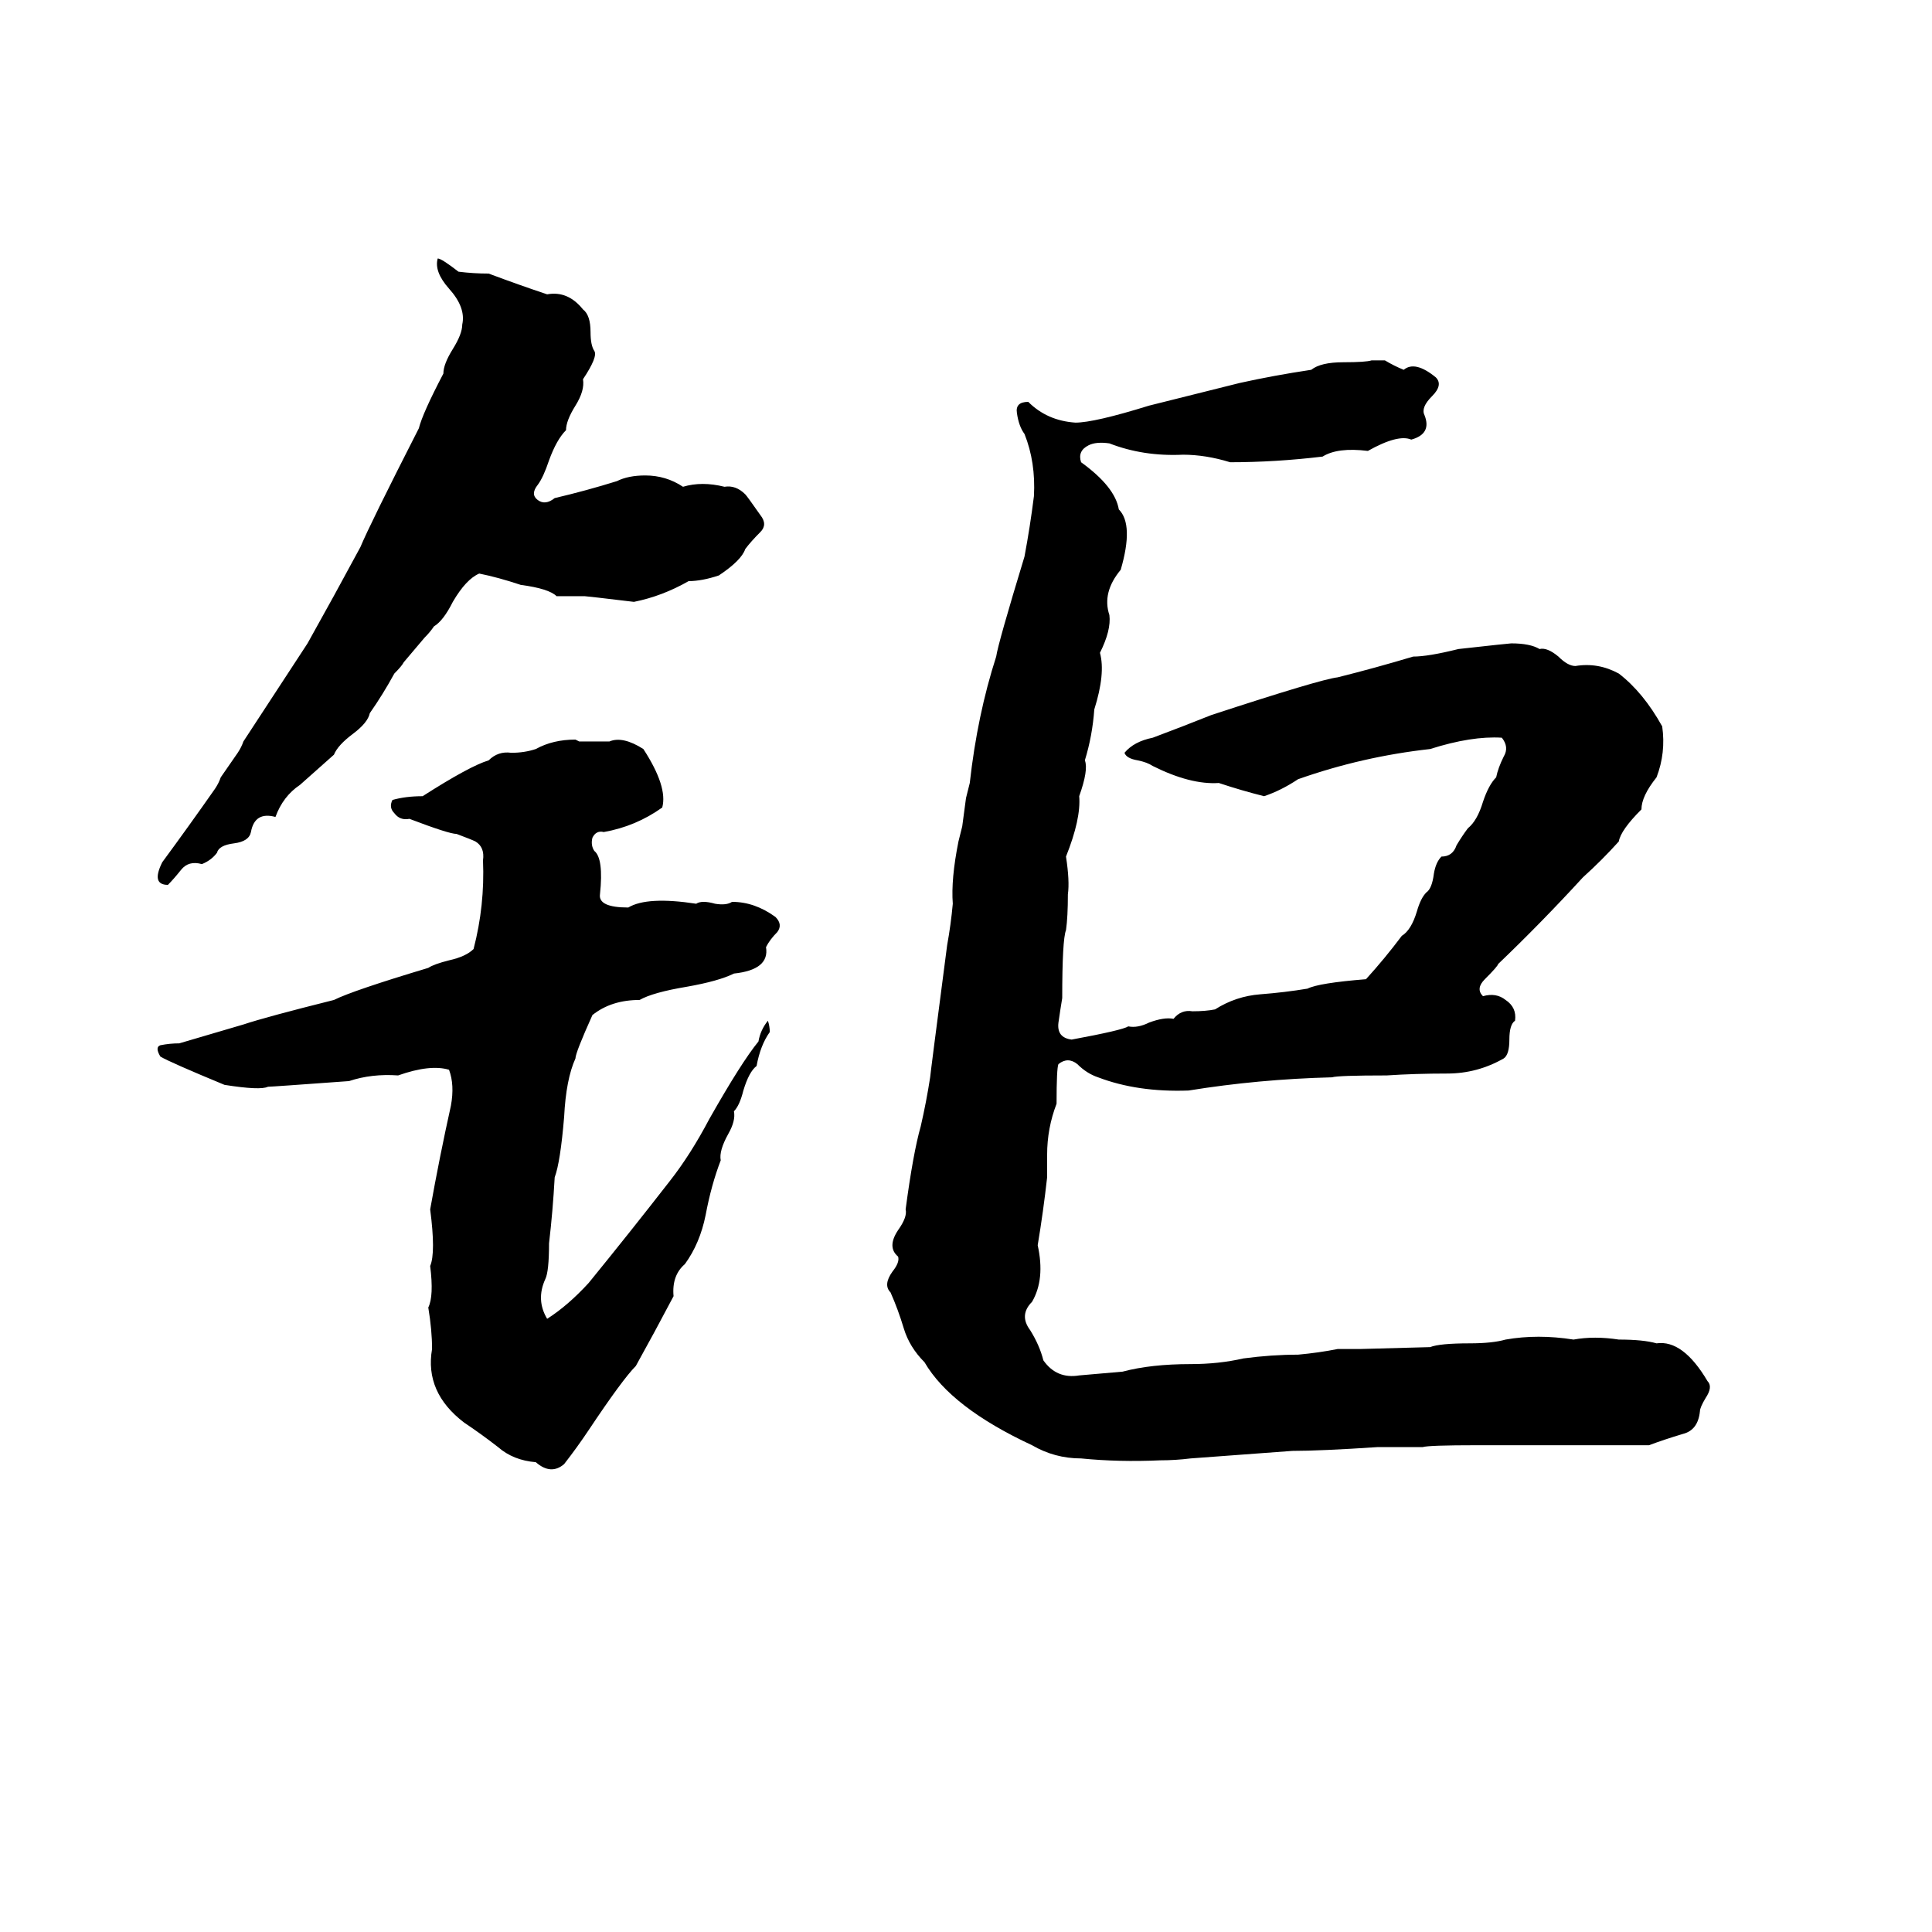 <svg xmlns="http://www.w3.org/2000/svg" viewBox="0 -800 1024 1024">
	<path fill="#000000" d="M232 -663Q234 -663 243 -656Q251 -655 259 -655Q275 -649 290 -644Q301 -646 309 -636Q313 -633 313 -624Q313 -617 315 -614Q317 -611 309 -599Q310 -593 305 -585Q300 -577 300 -572Q295 -567 291 -556Q288 -547 285 -543Q281 -538 285 -535Q289 -532 294 -536Q311 -540 327 -545Q333 -548 342 -548Q353 -548 362 -542Q372 -545 384 -542Q390 -543 395 -538Q396 -537 403 -527Q407 -522 403 -518Q398 -513 395 -509Q393 -503 381 -495Q372 -492 365 -492Q351 -484 336 -481Q311 -484 310 -484Q303 -484 295 -484Q291 -488 276 -490Q264 -494 254 -496Q247 -493 240 -481Q235 -471 230 -468Q228 -465 225 -462L214 -449Q213 -447 209 -443Q203 -432 196 -422Q195 -417 187 -411Q179 -405 177 -400Q168 -392 159 -384Q150 -378 146 -367Q135 -370 133 -359Q132 -354 124 -353Q116 -352 115 -348Q112 -344 107 -342Q100 -344 96 -339Q92 -334 89 -331Q80 -331 86 -343Q100 -362 114 -382Q116 -385 117 -388L126 -401Q128 -404 129 -407Q146 -433 163 -459Q177 -484 191 -510Q196 -522 222 -573Q224 -581 235 -602Q235 -607 240 -615Q245 -623 245 -628Q247 -637 238 -647Q230 -656 232 -663ZM727 -609H734Q739 -606 744 -604Q750 -609 761 -600Q765 -596 759 -590Q753 -584 755 -580Q759 -570 748 -567Q741 -570 725 -561Q709 -563 701 -558Q676 -555 652 -555Q639 -559 627 -559Q606 -558 588 -565Q581 -566 577 -564Q571 -561 573 -555Q591 -542 593 -530Q601 -522 594 -498Q584 -486 588 -474Q589 -466 583 -454Q586 -443 580 -424Q579 -410 575 -397Q577 -392 572 -378Q573 -366 565 -346Q567 -333 566 -326Q566 -314 565 -307Q563 -302 563 -271Q562 -265 561 -258Q560 -250 568 -249Q595 -254 598 -256Q603 -255 609 -258Q617 -261 622 -260Q626 -265 632 -264Q639 -264 644 -265Q655 -272 668 -273Q681 -274 693 -276Q699 -279 724 -281Q734 -292 743 -304Q748 -307 751 -317Q753 -324 756 -327Q759 -329 760 -337Q761 -343 764 -346Q770 -346 772 -352Q775 -357 778 -361Q783 -365 786 -375Q789 -384 793 -388Q794 -393 797 -399Q800 -404 796 -409Q780 -410 758 -403Q722 -399 688 -387Q679 -381 670 -378Q658 -381 646 -385Q631 -384 611 -394Q608 -396 603 -397Q597 -398 596 -401Q601 -407 611 -409Q627 -415 642 -421Q700 -440 709 -441Q729 -446 749 -452Q757 -452 773 -456Q800 -459 801 -459Q811 -459 816 -456Q820 -457 826 -452Q831 -447 835 -447Q847 -449 858 -443Q871 -433 881 -415Q883 -401 878 -388Q870 -378 870 -371Q859 -360 858 -354Q849 -344 839 -335Q817 -311 794 -289Q794 -288 787 -281Q782 -276 786 -272Q793 -274 798 -270Q804 -266 803 -259Q800 -257 800 -249Q800 -241 797 -239Q783 -231 767 -231Q750 -231 735 -230Q709 -230 706 -229Q667 -228 630 -222Q603 -221 582 -229Q576 -231 571 -236Q566 -240 561 -236Q560 -234 560 -215Q555 -202 555 -188Q555 -182 555 -176Q553 -158 550 -140Q554 -122 547 -110Q540 -103 546 -95Q551 -87 553 -79Q560 -69 572 -71Q583 -72 595 -73Q610 -77 631 -77Q646 -77 659 -80Q674 -82 688 -82Q699 -83 709 -85Q715 -85 721 -85L758 -86Q763 -88 779 -88Q791 -88 798 -90Q815 -93 834 -90Q845 -92 858 -90Q871 -90 878 -88Q892 -90 905 -68Q908 -65 904 -59Q901 -54 901 -52Q900 -42 892 -40Q882 -37 874 -34H783Q757 -34 754 -33Q742 -33 730 -33Q700 -31 685 -31Q658 -29 631 -27Q623 -26 615 -26Q593 -25 573 -27Q559 -27 547 -34Q504 -54 490 -78Q482 -86 479 -96Q476 -106 472 -115Q468 -119 473 -126Q477 -131 476 -134Q470 -139 476 -148Q481 -155 480 -159Q484 -189 488 -203Q491 -216 493 -229Q493 -230 502 -299Q504 -310 505 -321Q504 -334 508 -354Q509 -358 510 -362L512 -377Q513 -381 514 -385Q518 -421 528 -452Q529 -459 543 -505Q546 -521 548 -537Q549 -555 543 -570Q540 -574 539 -581Q538 -587 545 -587Q555 -577 570 -576Q580 -576 609 -585Q633 -591 657 -597Q675 -601 695 -604Q700 -608 712 -608Q724 -608 727 -609ZM305 -408L307 -407Q315 -407 323 -407Q330 -410 341 -403Q354 -383 351 -372Q337 -362 320 -359Q316 -360 314 -356Q313 -352 315 -349Q320 -345 318 -326Q317 -319 333 -319Q343 -325 369 -321Q372 -323 379 -321Q385 -320 388 -322Q400 -322 411 -314Q415 -310 412 -306Q408 -302 406 -298Q408 -286 389 -284Q381 -280 364 -277Q346 -274 339 -270Q324 -270 314 -262Q305 -242 305 -239Q300 -228 299 -208Q297 -184 294 -176Q293 -158 291 -141Q291 -126 289 -122Q284 -111 290 -101Q301 -108 312 -120Q334 -147 355 -174Q366 -188 376 -207Q393 -237 402 -248Q403 -254 407 -259Q408 -256 408 -253Q403 -246 401 -235Q397 -232 394 -222Q392 -214 389 -211Q390 -206 386 -199Q381 -190 382 -185Q377 -172 374 -156Q371 -141 363 -130Q356 -124 357 -113Q347 -94 337 -76Q330 -69 312 -42Q306 -33 299 -24Q292 -18 284 -25Q272 -26 264 -33Q255 -40 246 -46Q225 -62 229 -85Q229 -95 227 -107Q230 -113 228 -129Q231 -136 228 -159Q233 -187 239 -214Q241 -225 238 -233Q228 -236 211 -230Q197 -231 185 -227Q144 -224 142 -224Q138 -222 119 -225Q90 -237 85 -240Q82 -245 85 -246Q90 -247 95 -247Q112 -252 129 -257Q141 -261 177 -270Q187 -275 227 -287Q230 -289 238 -291Q247 -293 251 -297Q257 -320 256 -344Q257 -351 252 -354Q250 -355 242 -358Q238 -358 217 -366Q212 -365 209 -369Q206 -372 208 -376Q215 -378 224 -378Q249 -394 259 -397Q264 -402 271 -401Q278 -401 284 -403Q293 -408 305 -408Z"/>
</svg>
